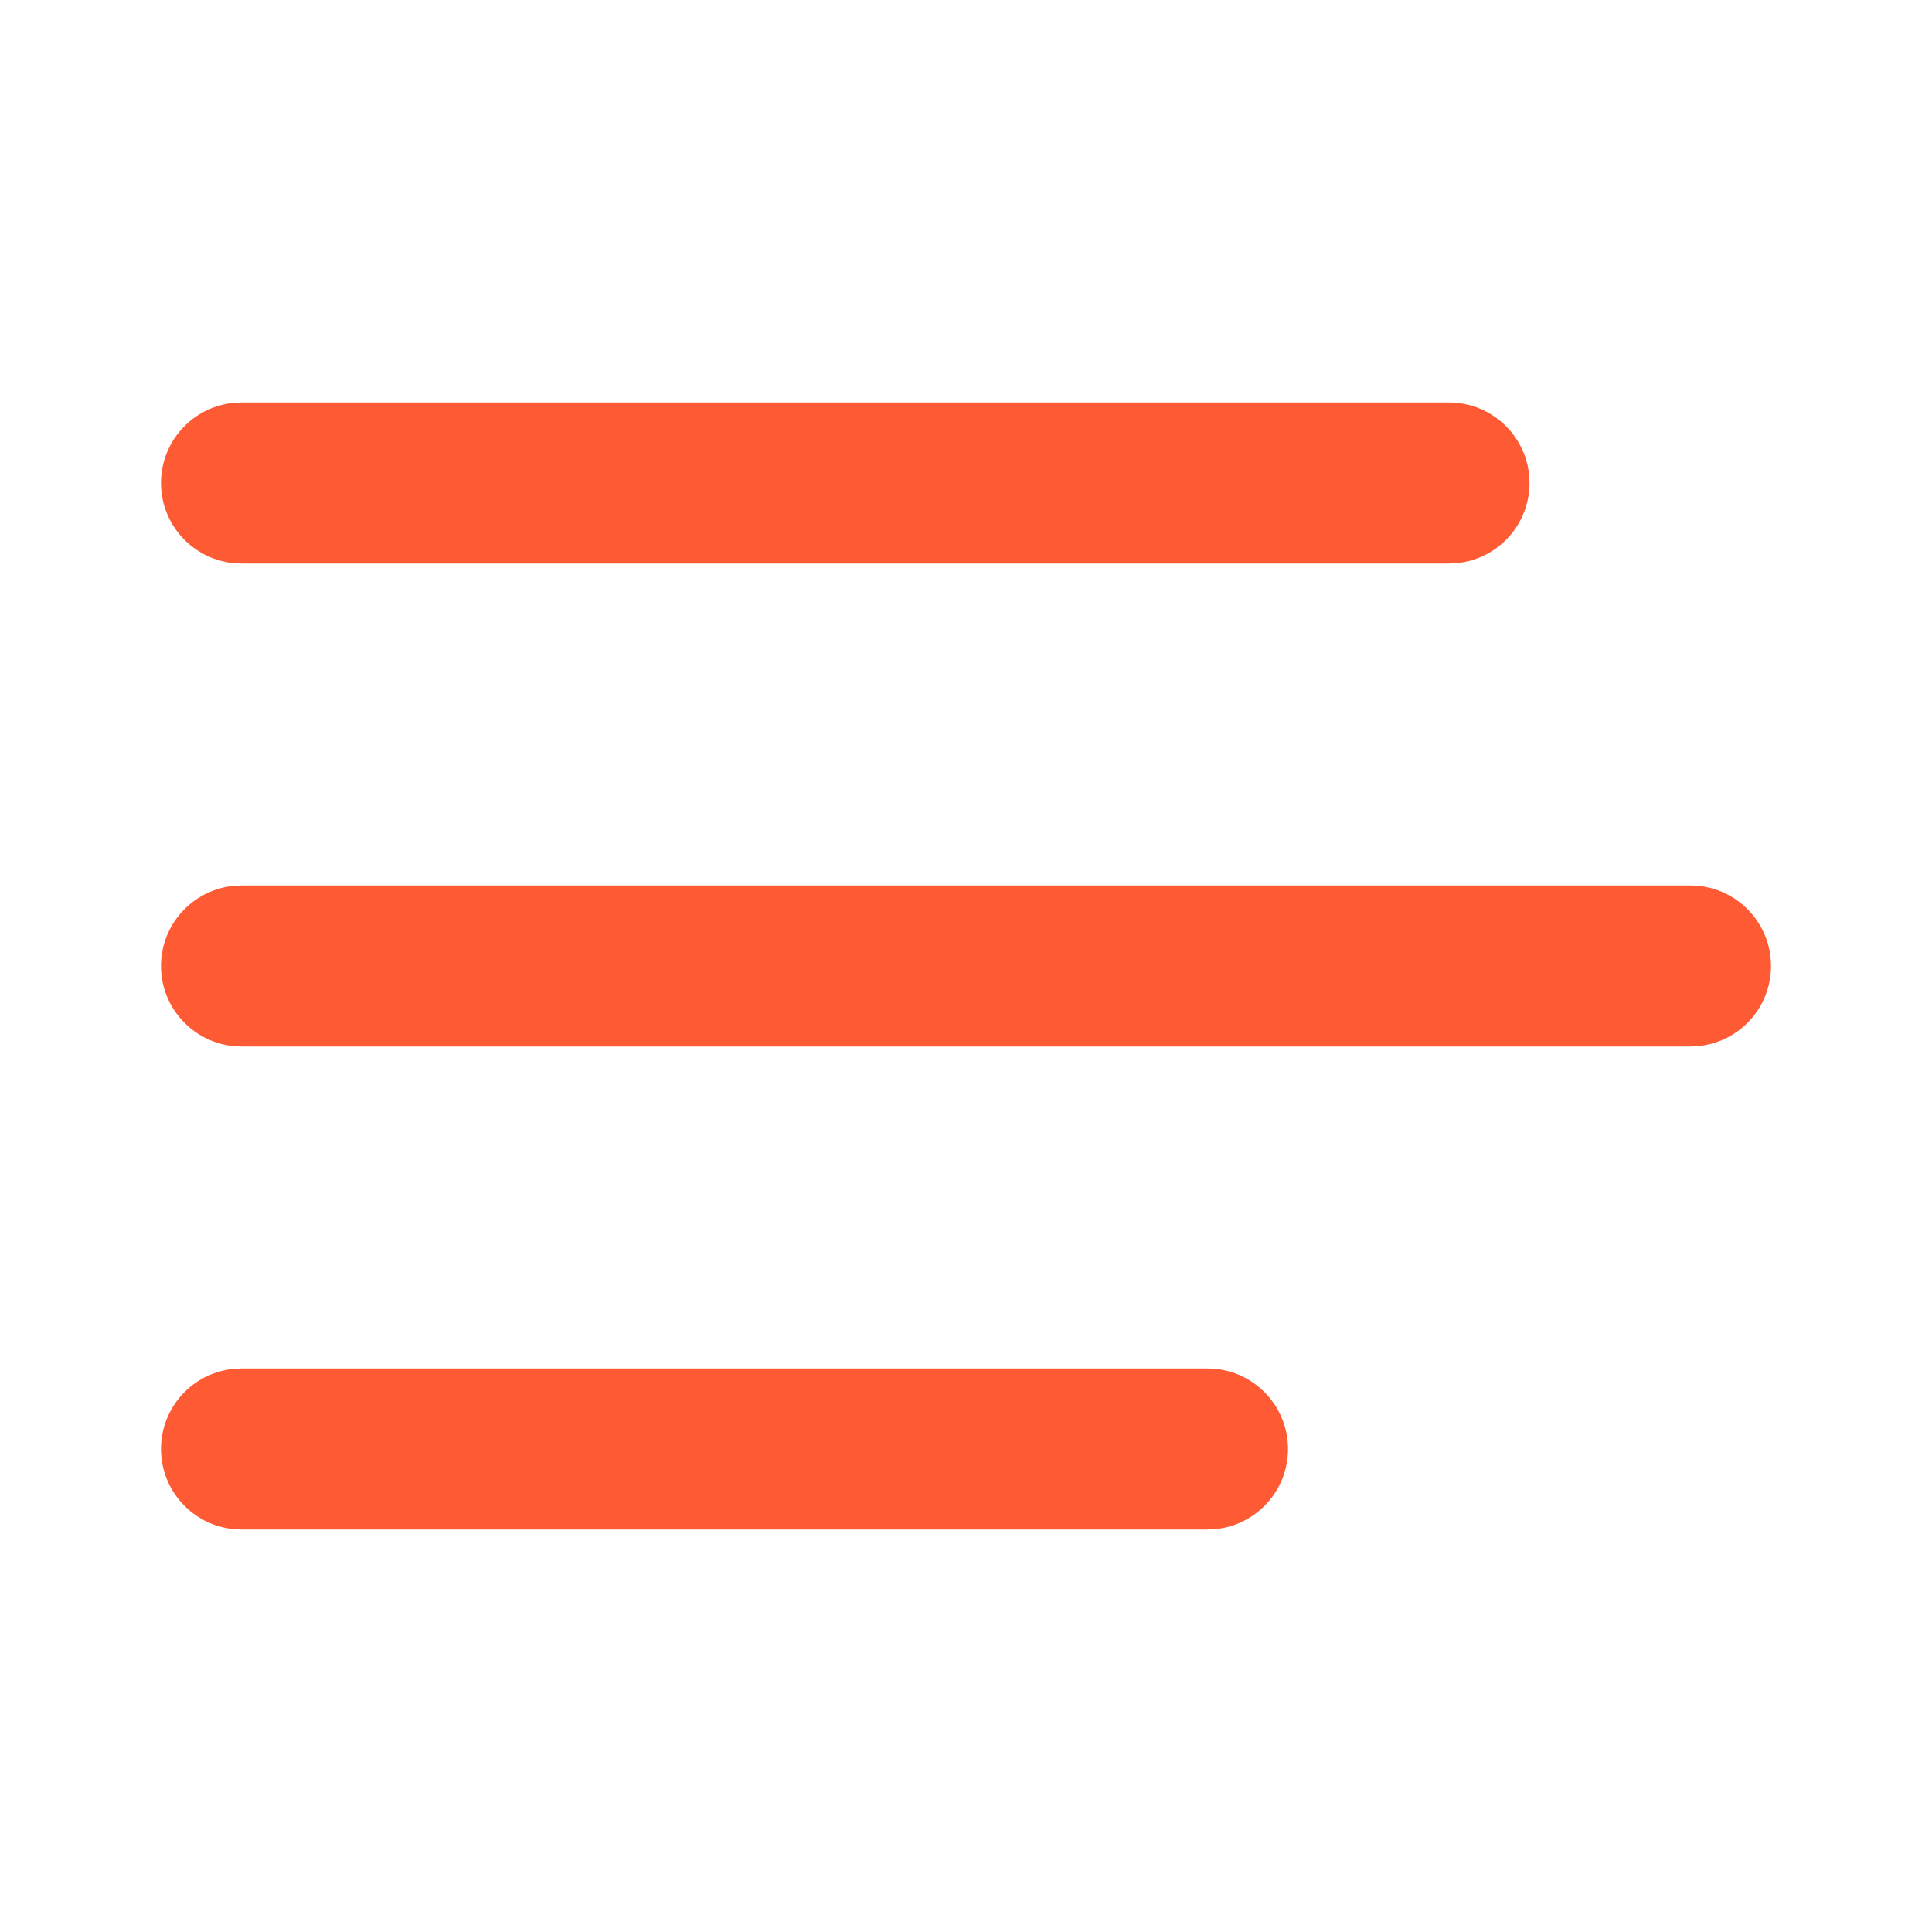 <svg width="24" height="24" viewBox="0 0 24 24" fill="none" xmlns="http://www.w3.org/2000/svg">
<path d="M3 17H15C15.552 17 16 17.448 16 18C16 18.513 15.614 18.936 15.117 18.993L15 19H3C2.448 19 2 18.552 2 18C2 17.487 2.386 17.064 2.883 17.007L3 17ZM3 11H21C21.552 11 22 11.448 22 12C22 12.513 21.614 12.935 21.117 12.993L21 13H3C2.448 13 2 12.552 2 12C2 11.487 2.386 11.065 2.883 11.007L3 11ZM3 5H18C18.552 5 19 5.448 19 6C19 6.513 18.614 6.936 18.117 6.993L18 7H3C2.448 7 2 6.552 2 6C2 5.487 2.386 5.064 2.883 5.007L3 5Z" fill="#FE5A34"/>
</svg>
